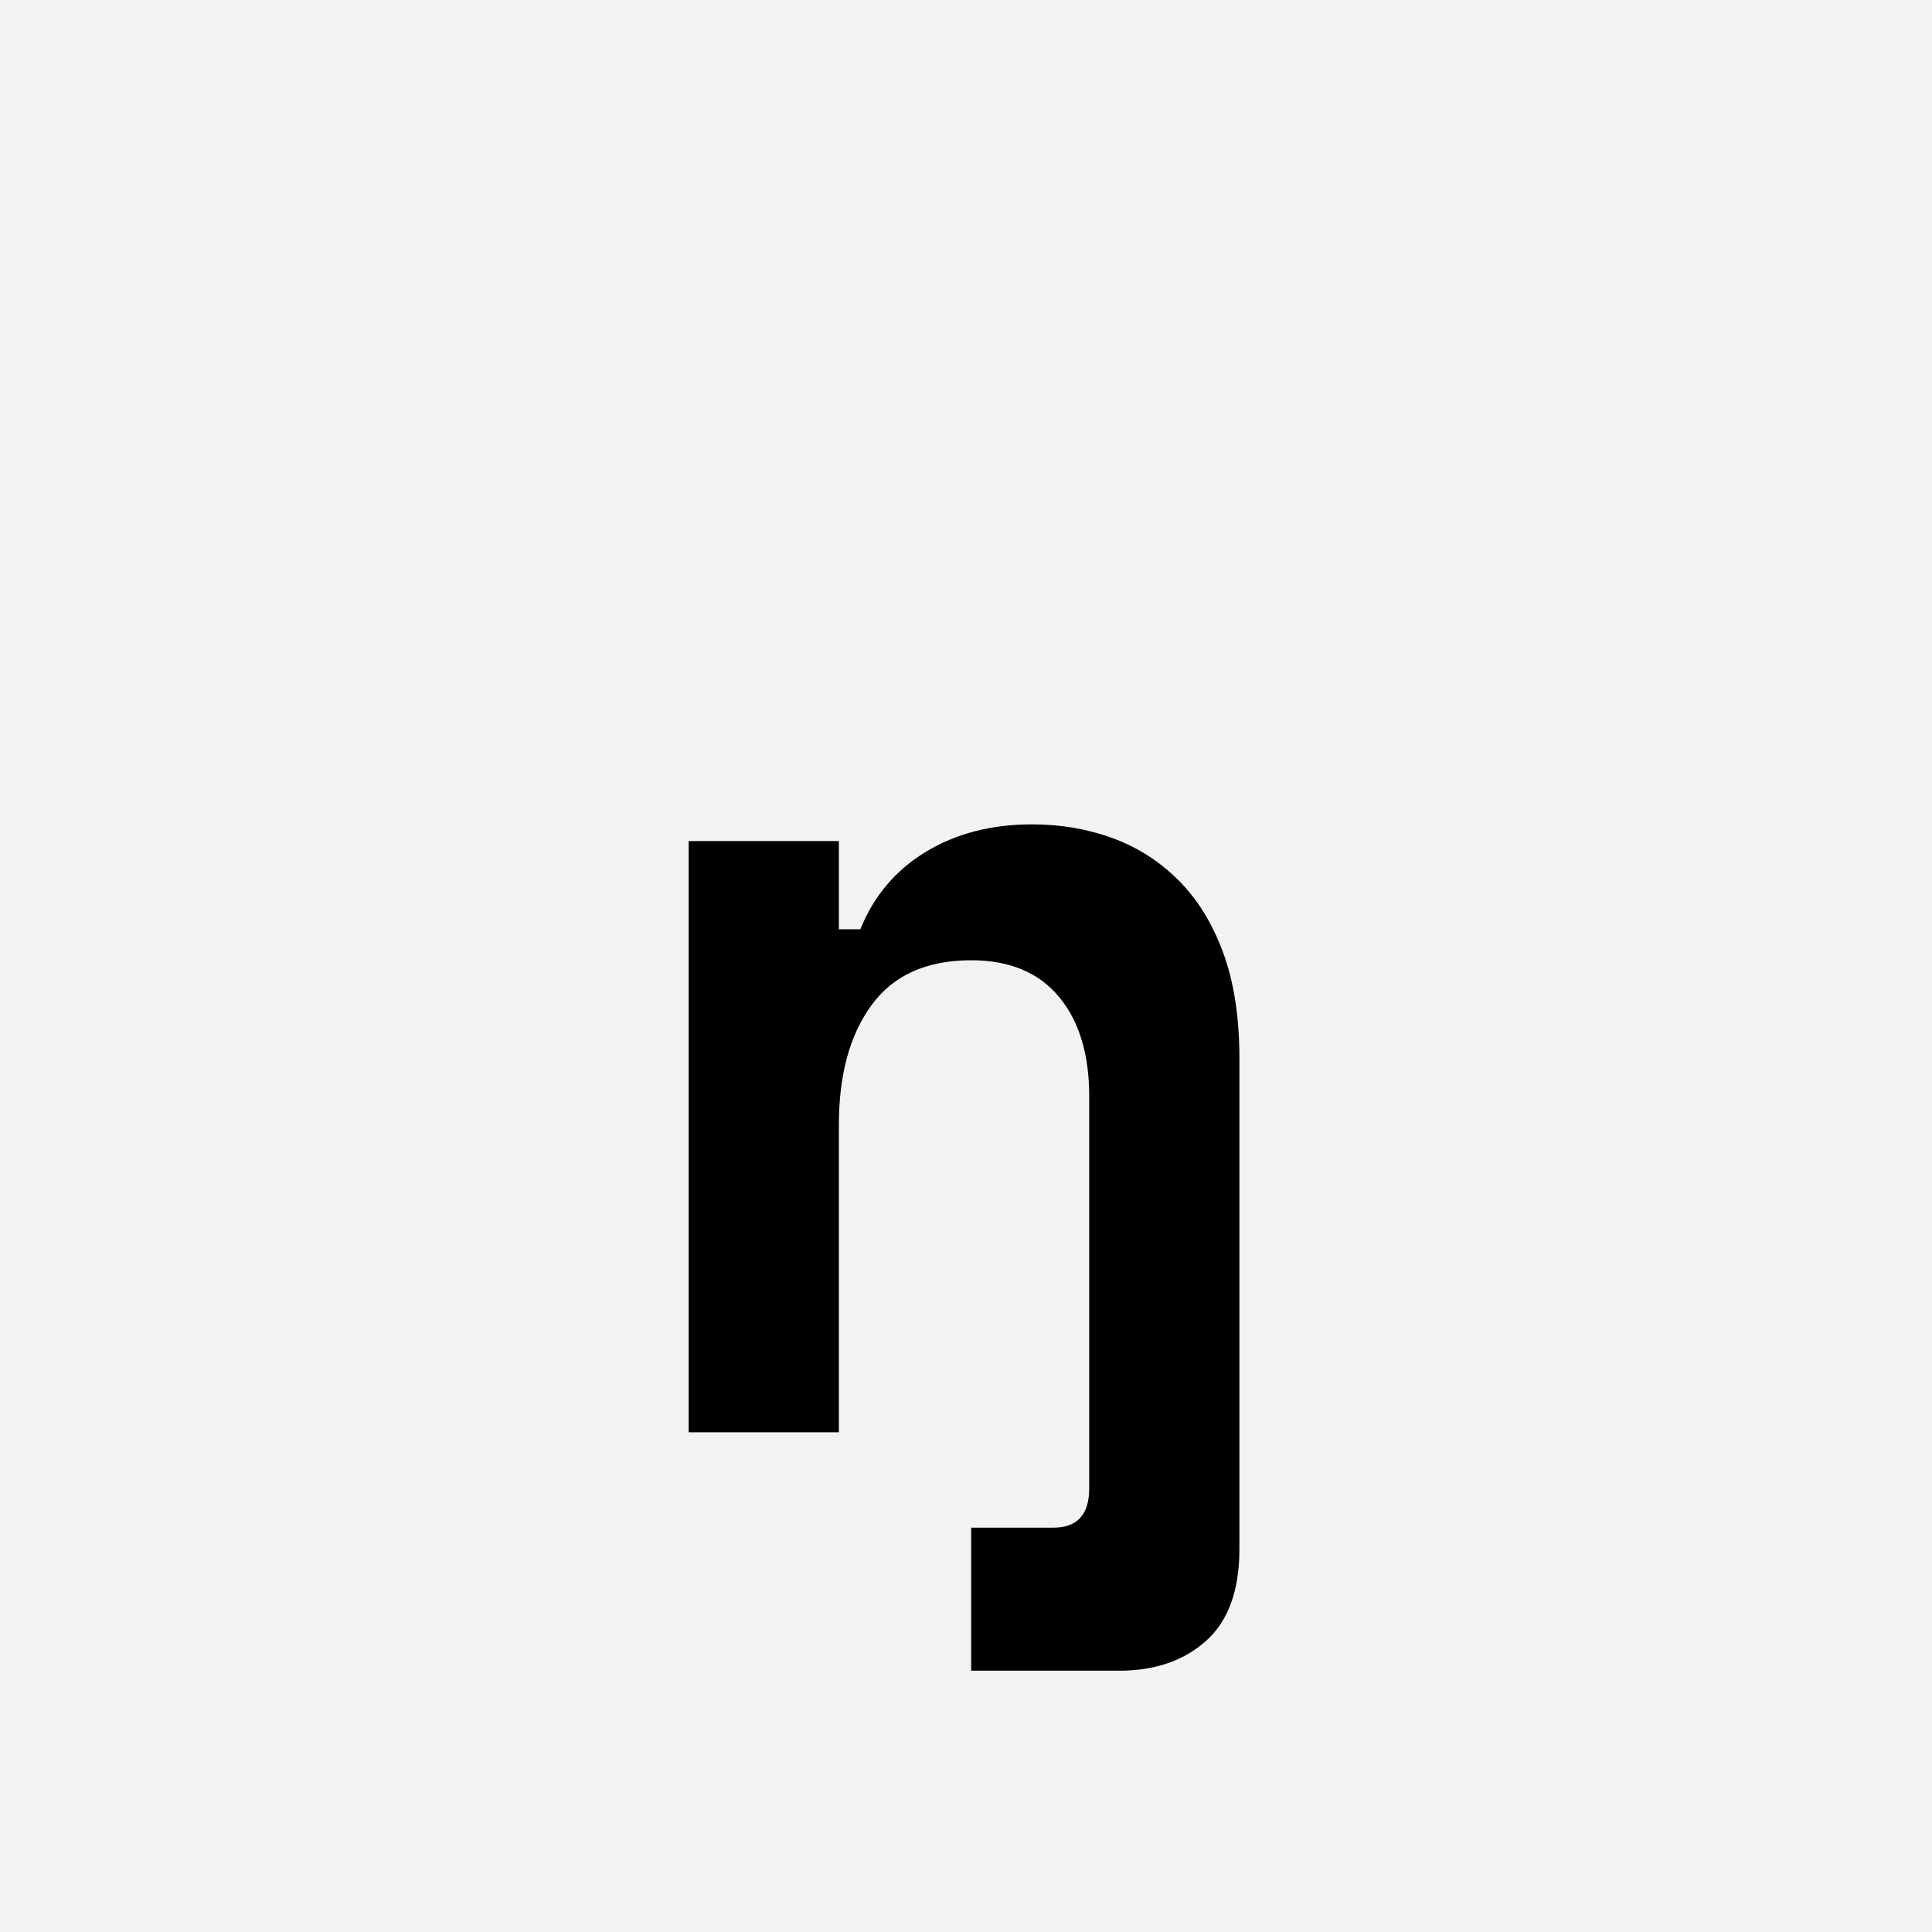 <?xml version="1.0" encoding="UTF-8"?>
<svg width="1000" height="1000" viewBox="0 0 1000 1000" version="1.1" xmlns="http://www.w3.org/2000/svg" xmlns:xlink="http://www.w3.org/1999/xlink">
 <rect x="0" y="0" width="1000" height="1000" fill="#808080" stroke="none"/>
 <path d="M0,0 l1000,0 l0,1000 l-1000,0 Z M0,0" fill="rgb(242,242,242)" transform="matrix(1,0,0,-1,0,1000)"/>
 <path d="M201,0 l-126,0 l0,496 l126,0 l0,-74 l18,0 c11.33,28,29.67,49.67,55,65 c25.33,15.33,55,23,89,23 c24,0,46.5,-3.83,67.5,-11.5 c21,-7.67,39.5,-19.5,55.5,-35.5 c16,-16,28.5,-36.33,37.5,-61 c9,-24.67,13.5,-54,13.5,-88 l0,-412 c0,-34.67,-9.33,-60.33,-28,-77 c-18.67,-16.67,-43,-25,-73,-25 l-124,0 l0,120 l69,0 c20,0,30,11,30,33 l0,329 c0,35.33,-8.5,63.17,-25.5,83.5 c-17,20.33,-41.5,30.5,-73.5,30.5 c-37.33,0,-65.17,-12.5,-83.5,-37.5 c-18.33,-25,-27.5,-58.5,-27.5,-100.5 Z M201,0" fill="rgb(0,0,0)" transform="matrix(0.617,0.0,0.0,-0.617,310.185,741.358)"/>
</svg>